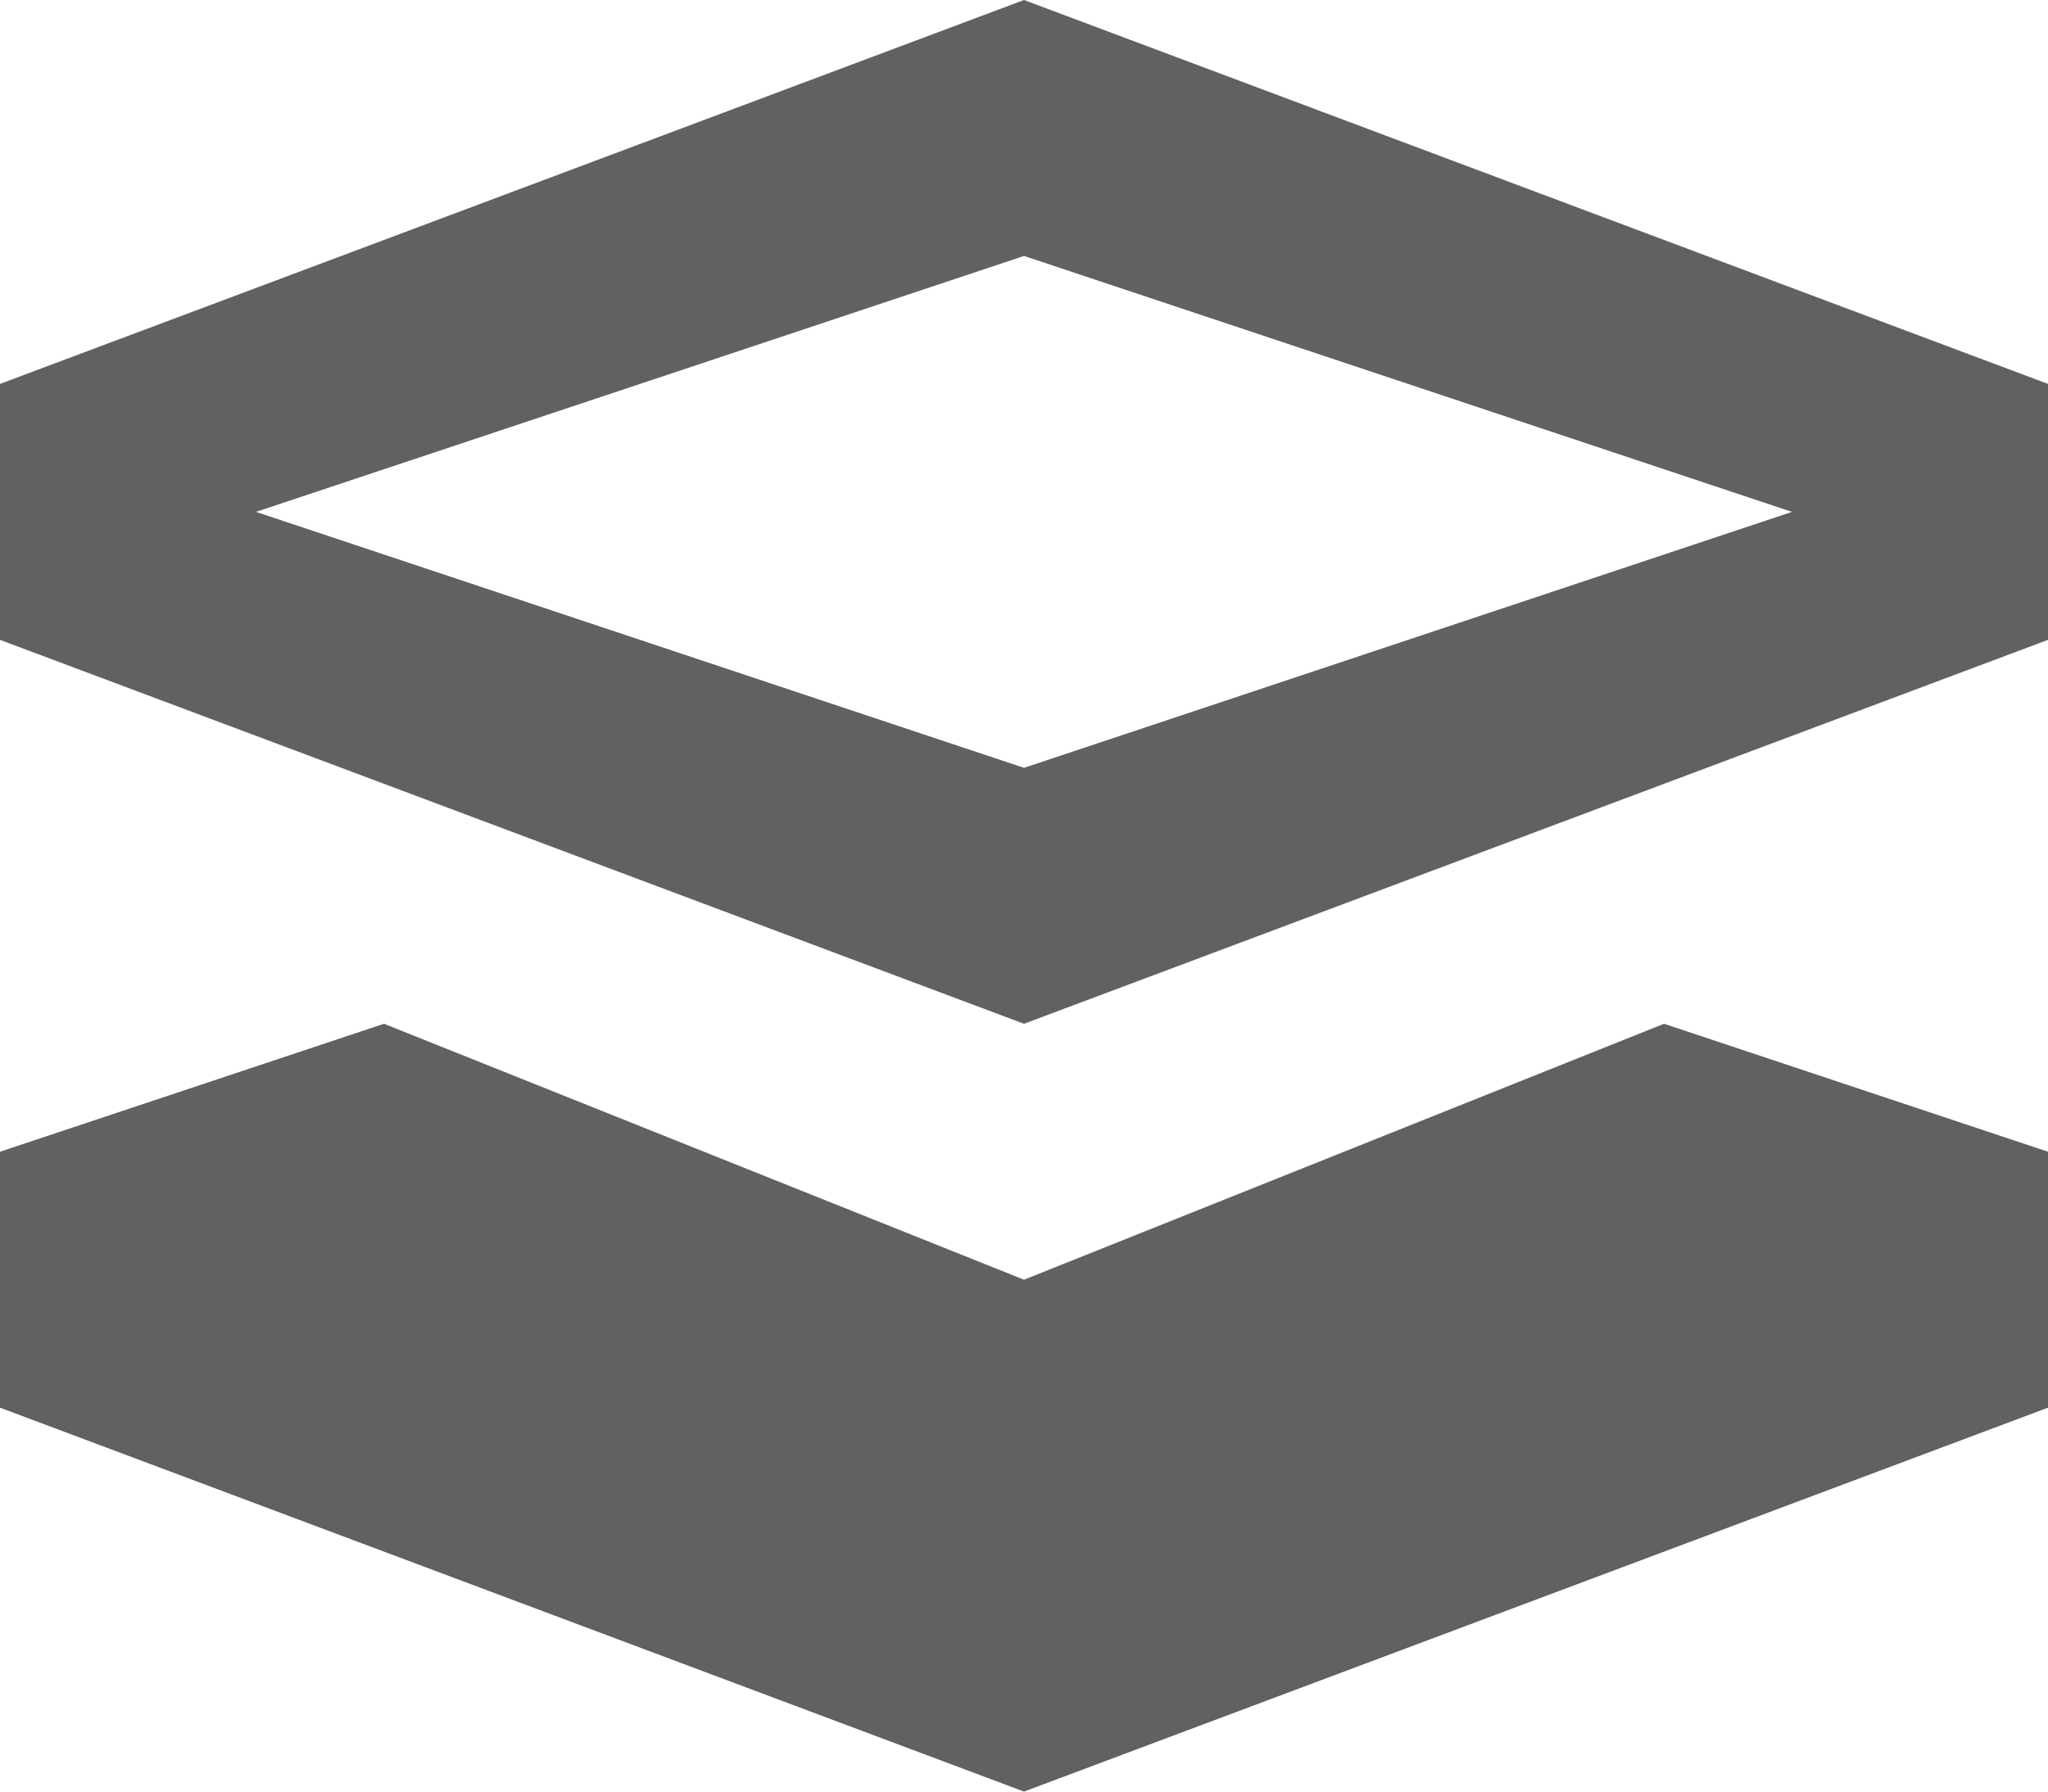 <?xml version="1.0" encoding="utf-8"?>
<!-- Generator: Adobe Illustrator 18.0.0, SVG Export Plug-In . SVG Version: 6.00 Build 0)  -->
<!DOCTYPE svg PUBLIC "-//W3C//DTD SVG 1.1//EN" "http://www.w3.org/Graphics/SVG/1.1/DTD/svg11.dtd">
<svg version="1.1" id="Layer_1" xmlns="http://www.w3.org/2000/svg" xmlns:xlink="http://www.w3.org/1999/xlink" x="0px" y="0px"
	 width="16px" height="14px" viewBox="0 0 16 14" enable-background="new 0 0 16 14" xml:space="preserve">
<path fill="#616161" d="M8,0L0,3v2l8,3l8-3V3L8,0z M8,6L2,4l6-2l6,2L8,6z"/>
<polygon fill="#616161" points="8,10 3,8 0,9 0,11 8,14 16,11 16,9 13,8 "/>
</svg>
